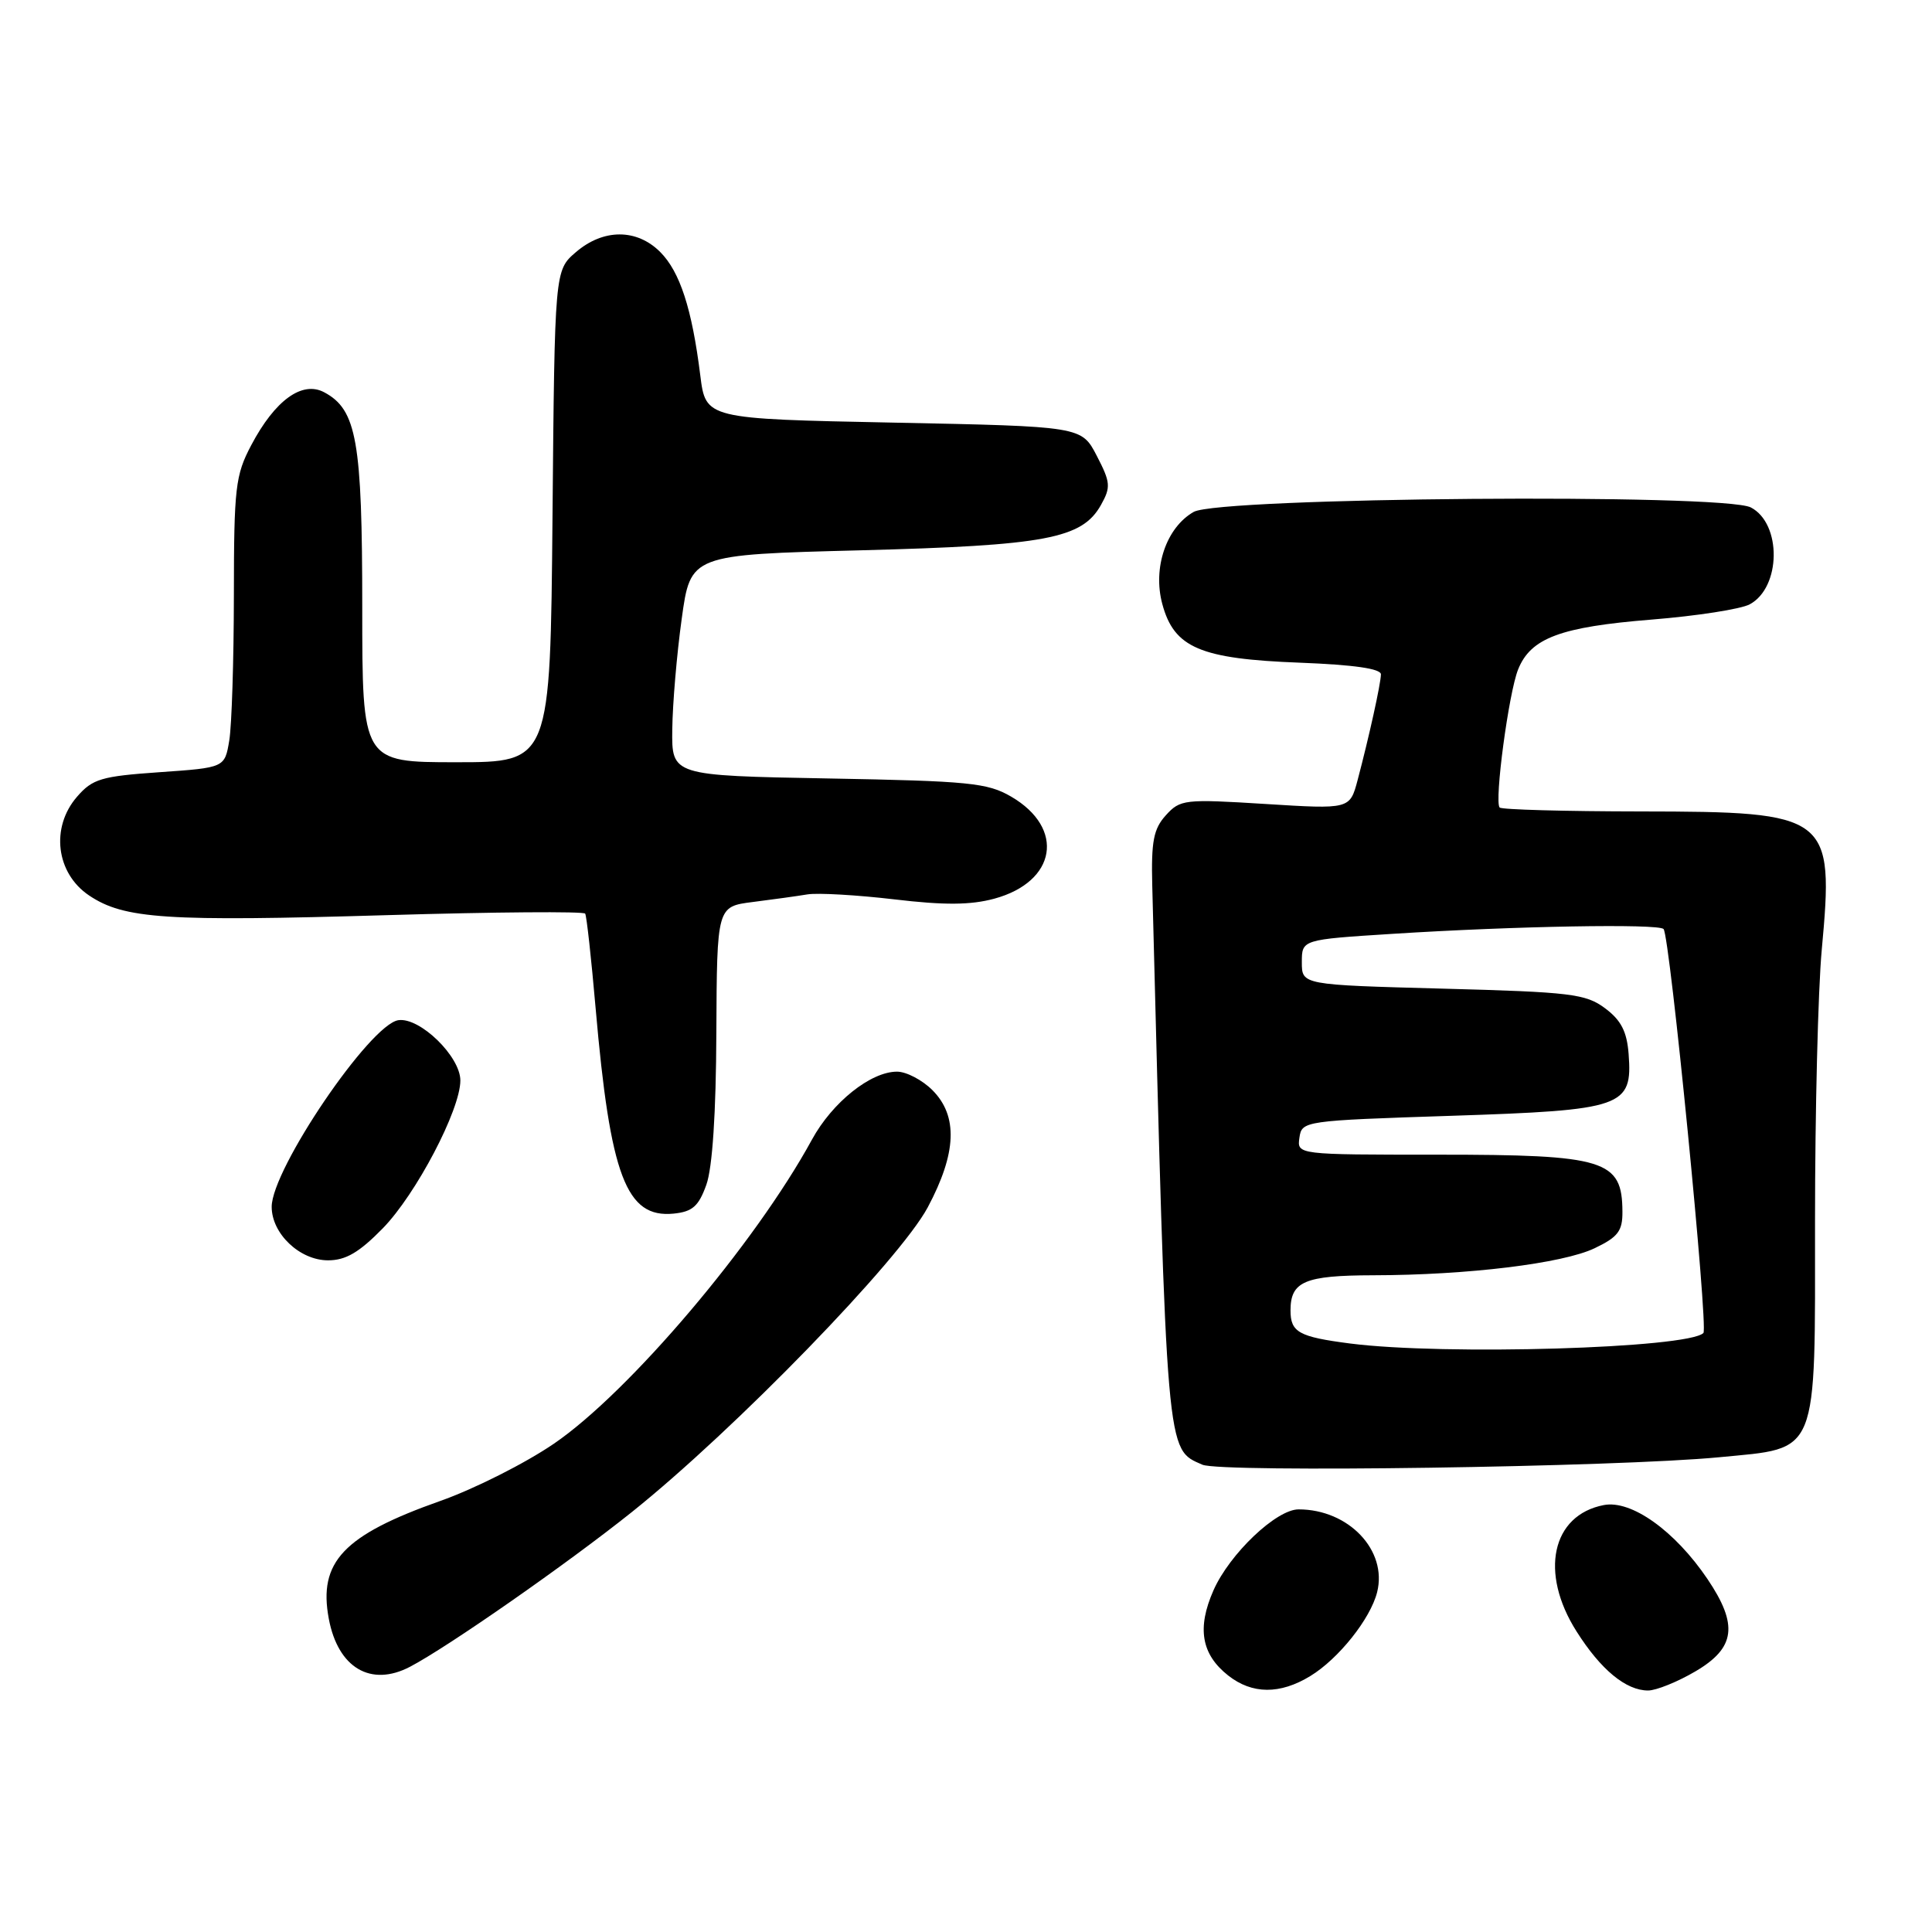 <?xml version="1.0" encoding="UTF-8" standalone="no"?>
<!DOCTYPE svg PUBLIC "-//W3C//DTD SVG 1.1//EN" "http://www.w3.org/Graphics/SVG/1.1/DTD/svg11.dtd" >
<svg xmlns="http://www.w3.org/2000/svg" xmlns:xlink="http://www.w3.org/1999/xlink" version="1.1" viewBox="0 0 256 256">
 <g >
 <path fill="currentColor"
d=" M 173.63 222.08 C 177.37 219.80 181.60 214.49 182.48 210.96 C 183.86 205.43 178.70 200.00 172.07 200.00 C 169.12 200.00 162.94 205.88 160.80 210.71 C 158.58 215.73 159.18 219.21 162.75 222.02 C 165.92 224.51 169.61 224.54 173.63 222.08 Z  M 224.66 221.46 C 229.96 218.35 230.35 215.31 226.25 209.23 C 221.94 202.85 216.16 198.72 212.51 199.43 C 205.61 200.76 203.96 208.39 208.90 216.17 C 212.11 221.25 215.45 224.00 218.38 224.00 C 219.45 224.00 222.28 222.86 224.66 221.46 Z  M 54.32 220.86 C 59.35 218.23 75.15 207.21 83.73 200.35 C 97.36 189.45 119.22 166.93 122.93 159.98 C 126.77 152.78 126.96 147.87 123.55 144.45 C 122.20 143.10 120.09 142.00 118.86 142.00 C 115.37 142.00 110.29 146.06 107.59 151.00 C 100.06 164.81 83.35 184.50 73.39 191.30 C 69.60 193.89 62.83 197.30 58.35 198.88 C 45.51 203.42 42.15 206.96 43.57 214.51 C 44.79 221.00 49.13 223.57 54.32 220.86 Z  M 227.83 193.09 C 241.10 191.80 240.50 193.29 240.50 161.72 C 240.50 147.30 240.90 131.17 241.39 125.87 C 243.04 107.98 242.48 107.55 217.41 107.52 C 207.38 107.51 198.97 107.28 198.71 107.00 C 197.99 106.21 199.91 91.80 201.16 88.70 C 202.83 84.54 206.77 83.07 218.83 82.10 C 224.81 81.62 230.67 80.71 231.84 80.08 C 236.01 77.85 236.11 69.39 232.00 67.24 C 228.40 65.36 161.58 65.90 158.17 67.83 C 154.54 69.90 152.72 75.24 154.01 80.03 C 155.57 85.84 159.03 87.31 172.25 87.81 C 179.41 88.09 182.99 88.60 182.98 89.36 C 182.95 90.65 181.42 97.58 179.89 103.37 C 178.86 107.23 178.86 107.23 167.66 106.53 C 156.95 105.86 156.38 105.93 154.48 108.03 C 152.85 109.83 152.53 111.48 152.68 117.36 C 154.64 193.57 154.50 191.95 159.32 194.08 C 161.76 195.16 214.29 194.40 227.83 193.09 Z  M 50.73 162.75 C 55.13 158.24 61.00 147.06 61.00 143.17 C 61.00 139.99 55.64 134.77 52.79 135.18 C 49.04 135.72 36.00 154.93 36.00 159.91 C 36.00 163.47 39.72 167.00 43.47 167.00 C 45.82 167.00 47.60 165.95 50.73 162.75 Z  M 93.59 157.00 C 94.40 154.76 94.88 147.50 94.92 136.81 C 95.00 120.12 95.00 120.12 99.75 119.52 C 102.36 119.19 105.62 118.74 107.00 118.51 C 108.38 118.29 113.55 118.59 118.50 119.17 C 125.13 119.96 128.62 119.93 131.75 119.08 C 139.99 116.84 141.17 109.75 133.99 105.56 C 130.85 103.73 128.43 103.49 109.75 103.15 C 89.00 102.77 89.00 102.77 89.08 96.64 C 89.12 93.26 89.68 86.67 90.33 82.00 C 91.50 73.50 91.50 73.50 114.00 72.92 C 138.59 72.28 143.38 71.38 145.89 66.90 C 147.21 64.54 147.15 63.91 145.33 60.40 C 143.31 56.50 143.31 56.50 118.41 56.00 C 93.51 55.50 93.51 55.50 92.79 49.73 C 91.69 40.90 90.09 36.00 87.48 33.39 C 84.37 30.28 79.94 30.29 76.31 33.41 C 73.50 35.82 73.50 35.82 73.21 68.41 C 72.92 101.00 72.92 101.00 60.46 101.00 C 48.00 101.00 48.00 101.00 48.00 80.47 C 48.00 58.42 47.27 54.28 42.96 51.98 C 40.04 50.42 36.44 53.02 33.29 58.99 C 31.19 62.96 31.00 64.60 30.99 78.91 C 30.98 87.48 30.71 96.12 30.38 98.11 C 29.78 101.72 29.78 101.72 21.14 102.32 C 13.41 102.86 12.26 103.20 10.20 105.58 C 6.68 109.64 7.42 115.71 11.80 118.65 C 16.44 121.77 21.97 122.13 51.35 121.26 C 65.56 120.84 77.35 120.75 77.54 121.06 C 77.73 121.37 78.35 127.00 78.92 133.56 C 80.86 155.86 82.98 161.43 89.26 160.81 C 91.75 160.56 92.57 159.84 93.59 157.00 Z  M 178.89 178.02 C 172.09 177.14 171.00 176.53 171.00 173.64 C 171.00 169.80 172.87 169.00 181.95 168.98 C 194.46 168.96 207.06 167.42 211.29 165.40 C 214.39 163.92 215.00 163.12 214.98 160.56 C 214.95 153.69 212.73 153.00 190.50 153.00 C 171.86 153.00 171.86 153.00 172.18 150.75 C 172.50 148.53 172.75 148.49 192.31 147.85 C 215.13 147.10 216.33 146.69 215.80 139.65 C 215.57 136.68 214.80 135.18 212.68 133.60 C 210.12 131.69 208.15 131.45 191.18 131.00 C 172.50 130.50 172.50 130.50 172.50 127.50 C 172.50 124.50 172.50 124.50 184.50 123.74 C 200.65 122.71 219.70 122.37 220.43 123.10 C 221.26 123.92 226.38 175.95 225.71 176.63 C 223.67 178.66 191.37 179.62 178.89 178.02 Z "/>
</g>
</svg>